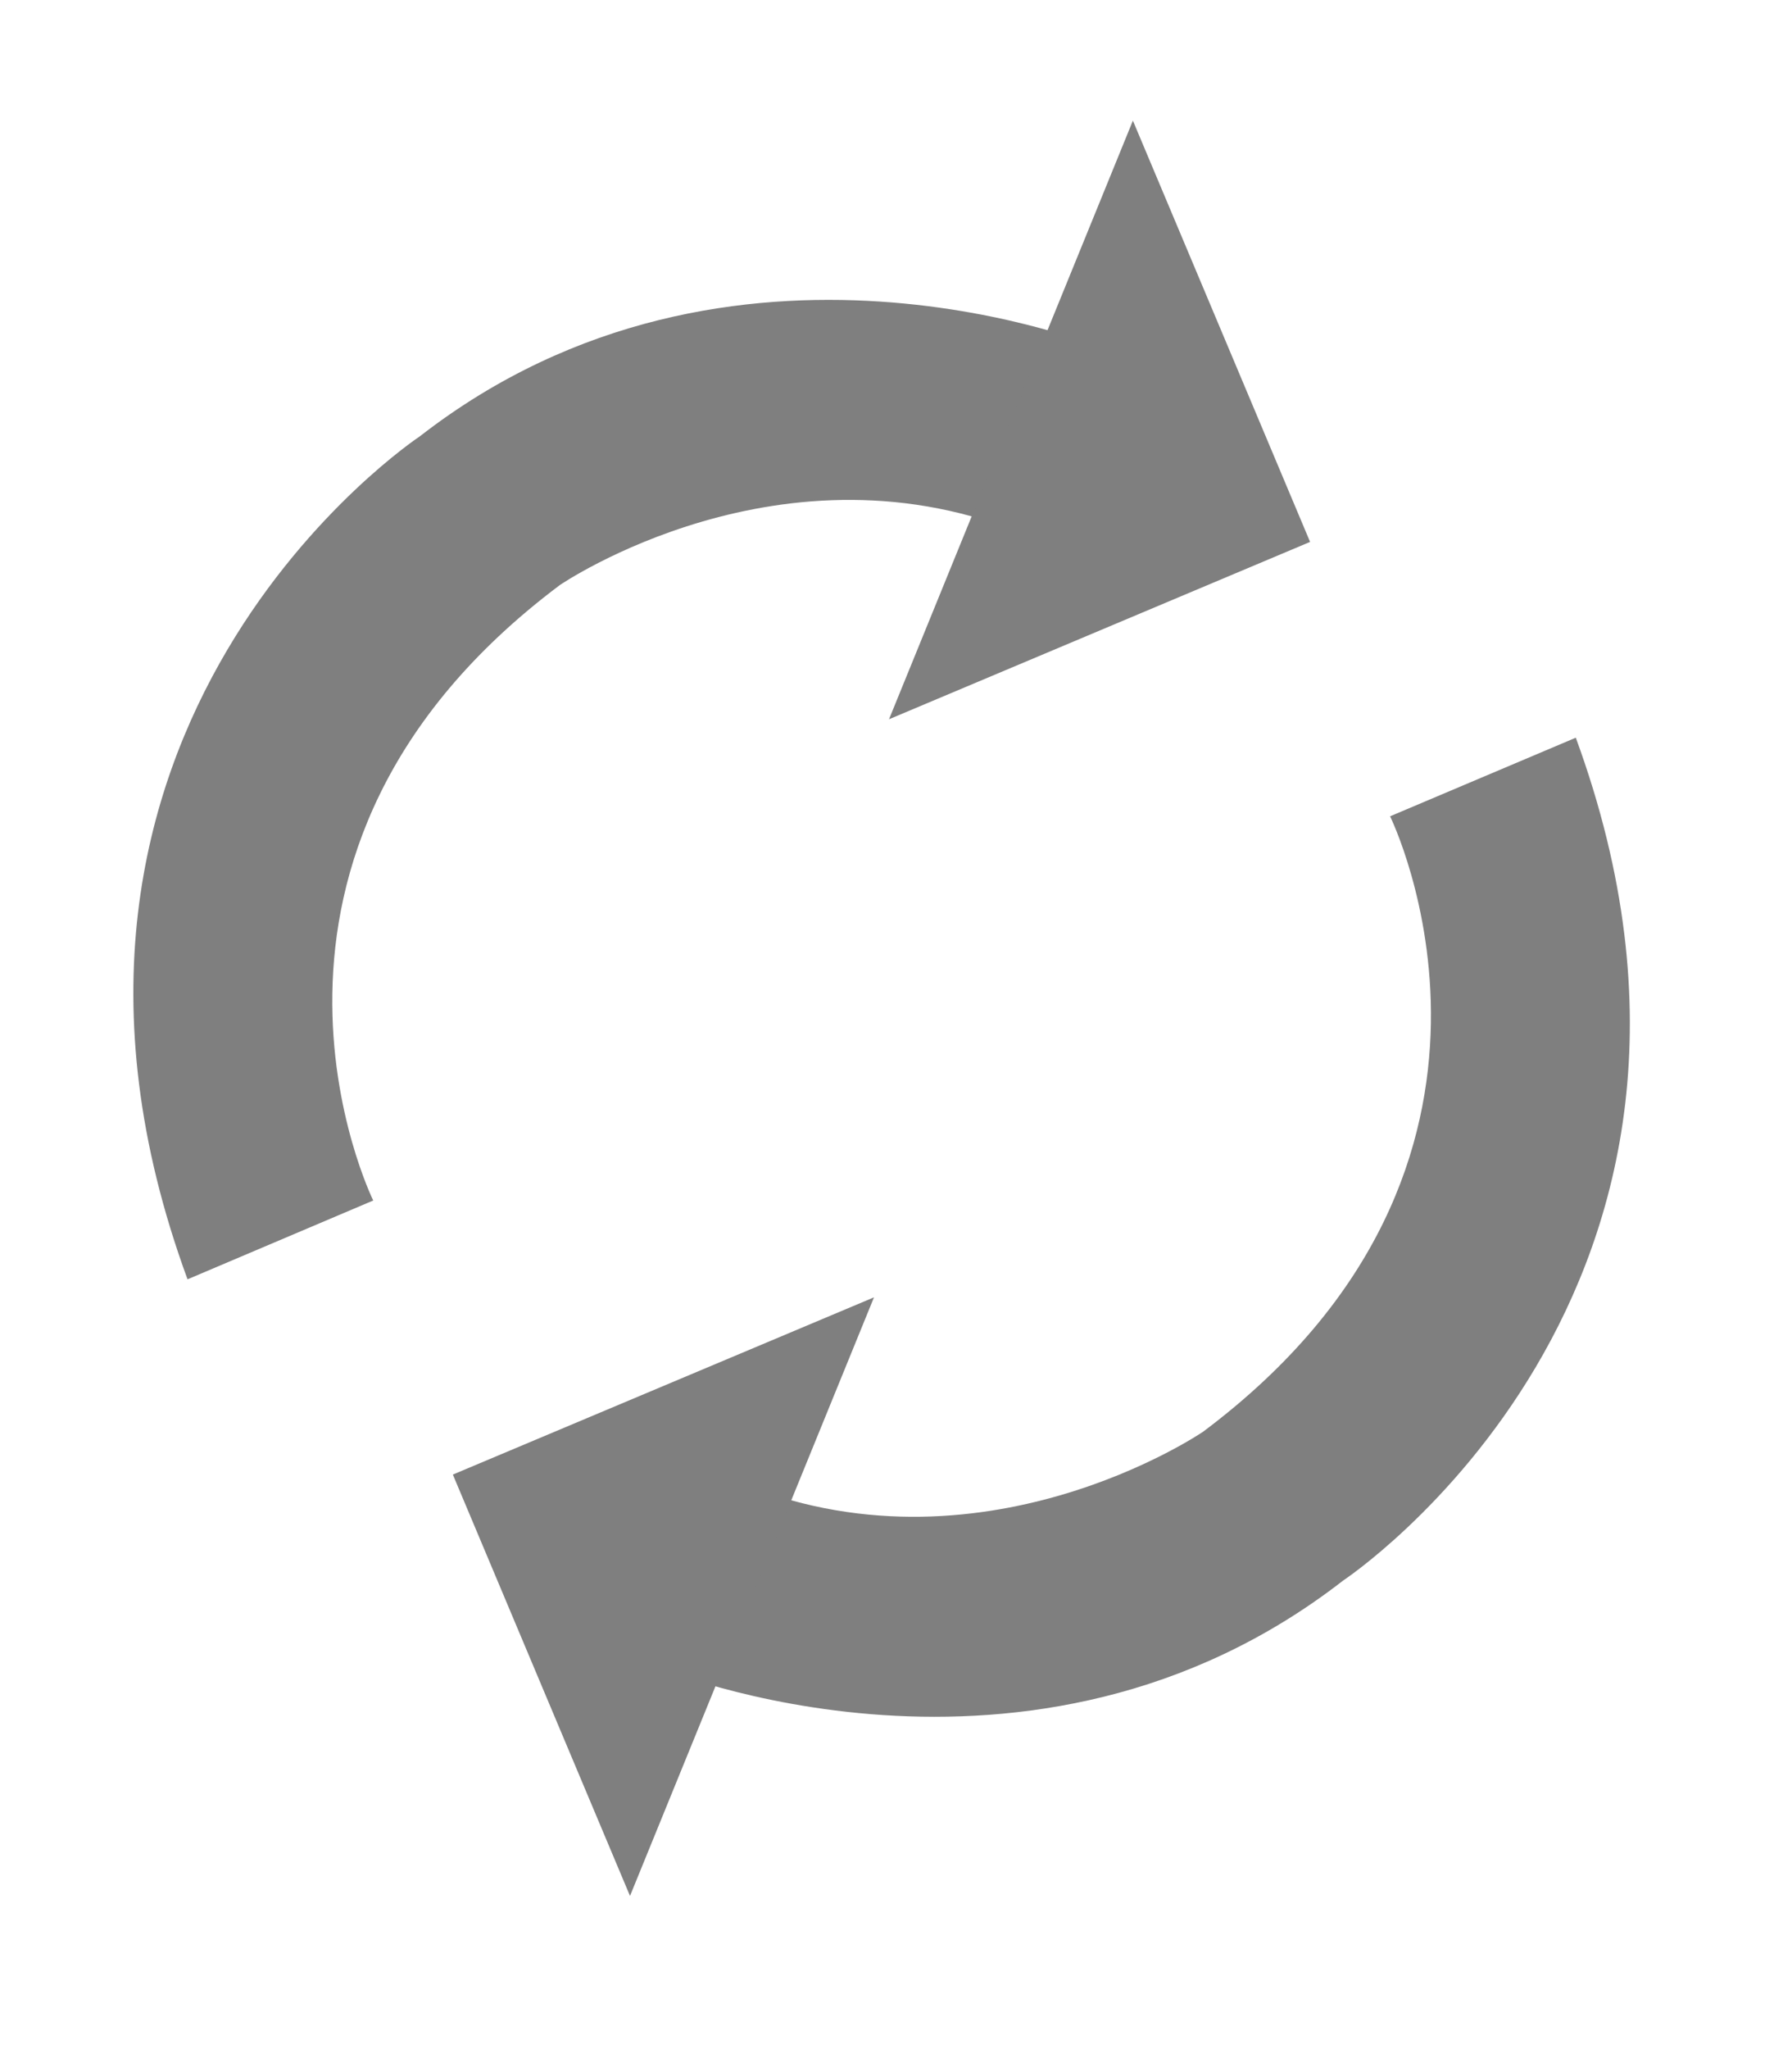 <svg fill="#7f7f7f" xmlns="http://www.w3.org/2000/svg" xmlns:xlink="http://www.w3.org/1999/xlink" version="1.1" x="0px" y="0px" viewBox="0 0 87.5 100" enable-background="new 0 0 87.5 100" xml:space="preserve"><g display="none"><path display="inline" fill="#7f7f7f" d="M51.473,42.255l-2.205,2.212c1.478,1.477,2.295,3.442,2.295,5.533   c0,4.309-3.504,7.812-7.812,7.812V56.25l-3.125,3.125L43.75,62.5v-1.562c6.029,0,10.938-4.906,10.938-10.938   C54.688,47.073,53.547,44.324,51.473,42.255z"/><path display="inline" fill="#7f7f7f" d="M46.875,40.625L43.75,37.5v1.562c-6.03,0-10.938,4.907-10.938,10.938   c0,2.927,1.141,5.676,3.217,7.745l2.203-2.212c-1.477-1.479-2.294-3.442-2.294-5.533c0-4.309,3.504-7.812,7.812-7.812v1.562   L46.875,40.625z"/></g><g><g><g><path fill="#7f7f7f" d="M9.157,62.433l9.067-3.846c0,0-8.362-16.937,9.114-30.036c0,0,10.923-7.473,22.901-2.375l3.723-9.131     c0,0-18.187-7.625-33.46,4.247C20.502,21.291-0.787,35.361,9.157,62.433z"/><polygon fill="#7f7f7f" points="55.317,5.887 43.409,35.101 63.969,26.446    "/></g><g><path fill="#7f7f7f" d="M76.943,36.001l-9.068,3.836c0,0,8.355,16.94-9.128,30.032c0,0-10.93,7.471-22.904,2.372l-3.723,9.121     c0,0,18.18,7.639,33.461-4.227C65.581,77.135,86.875,63.073,76.943,36.001z"/><polygon fill="#7f7f7f" points="30.762,92.525 42.676,63.312 22.112,71.962    "/></g></g></g></svg>